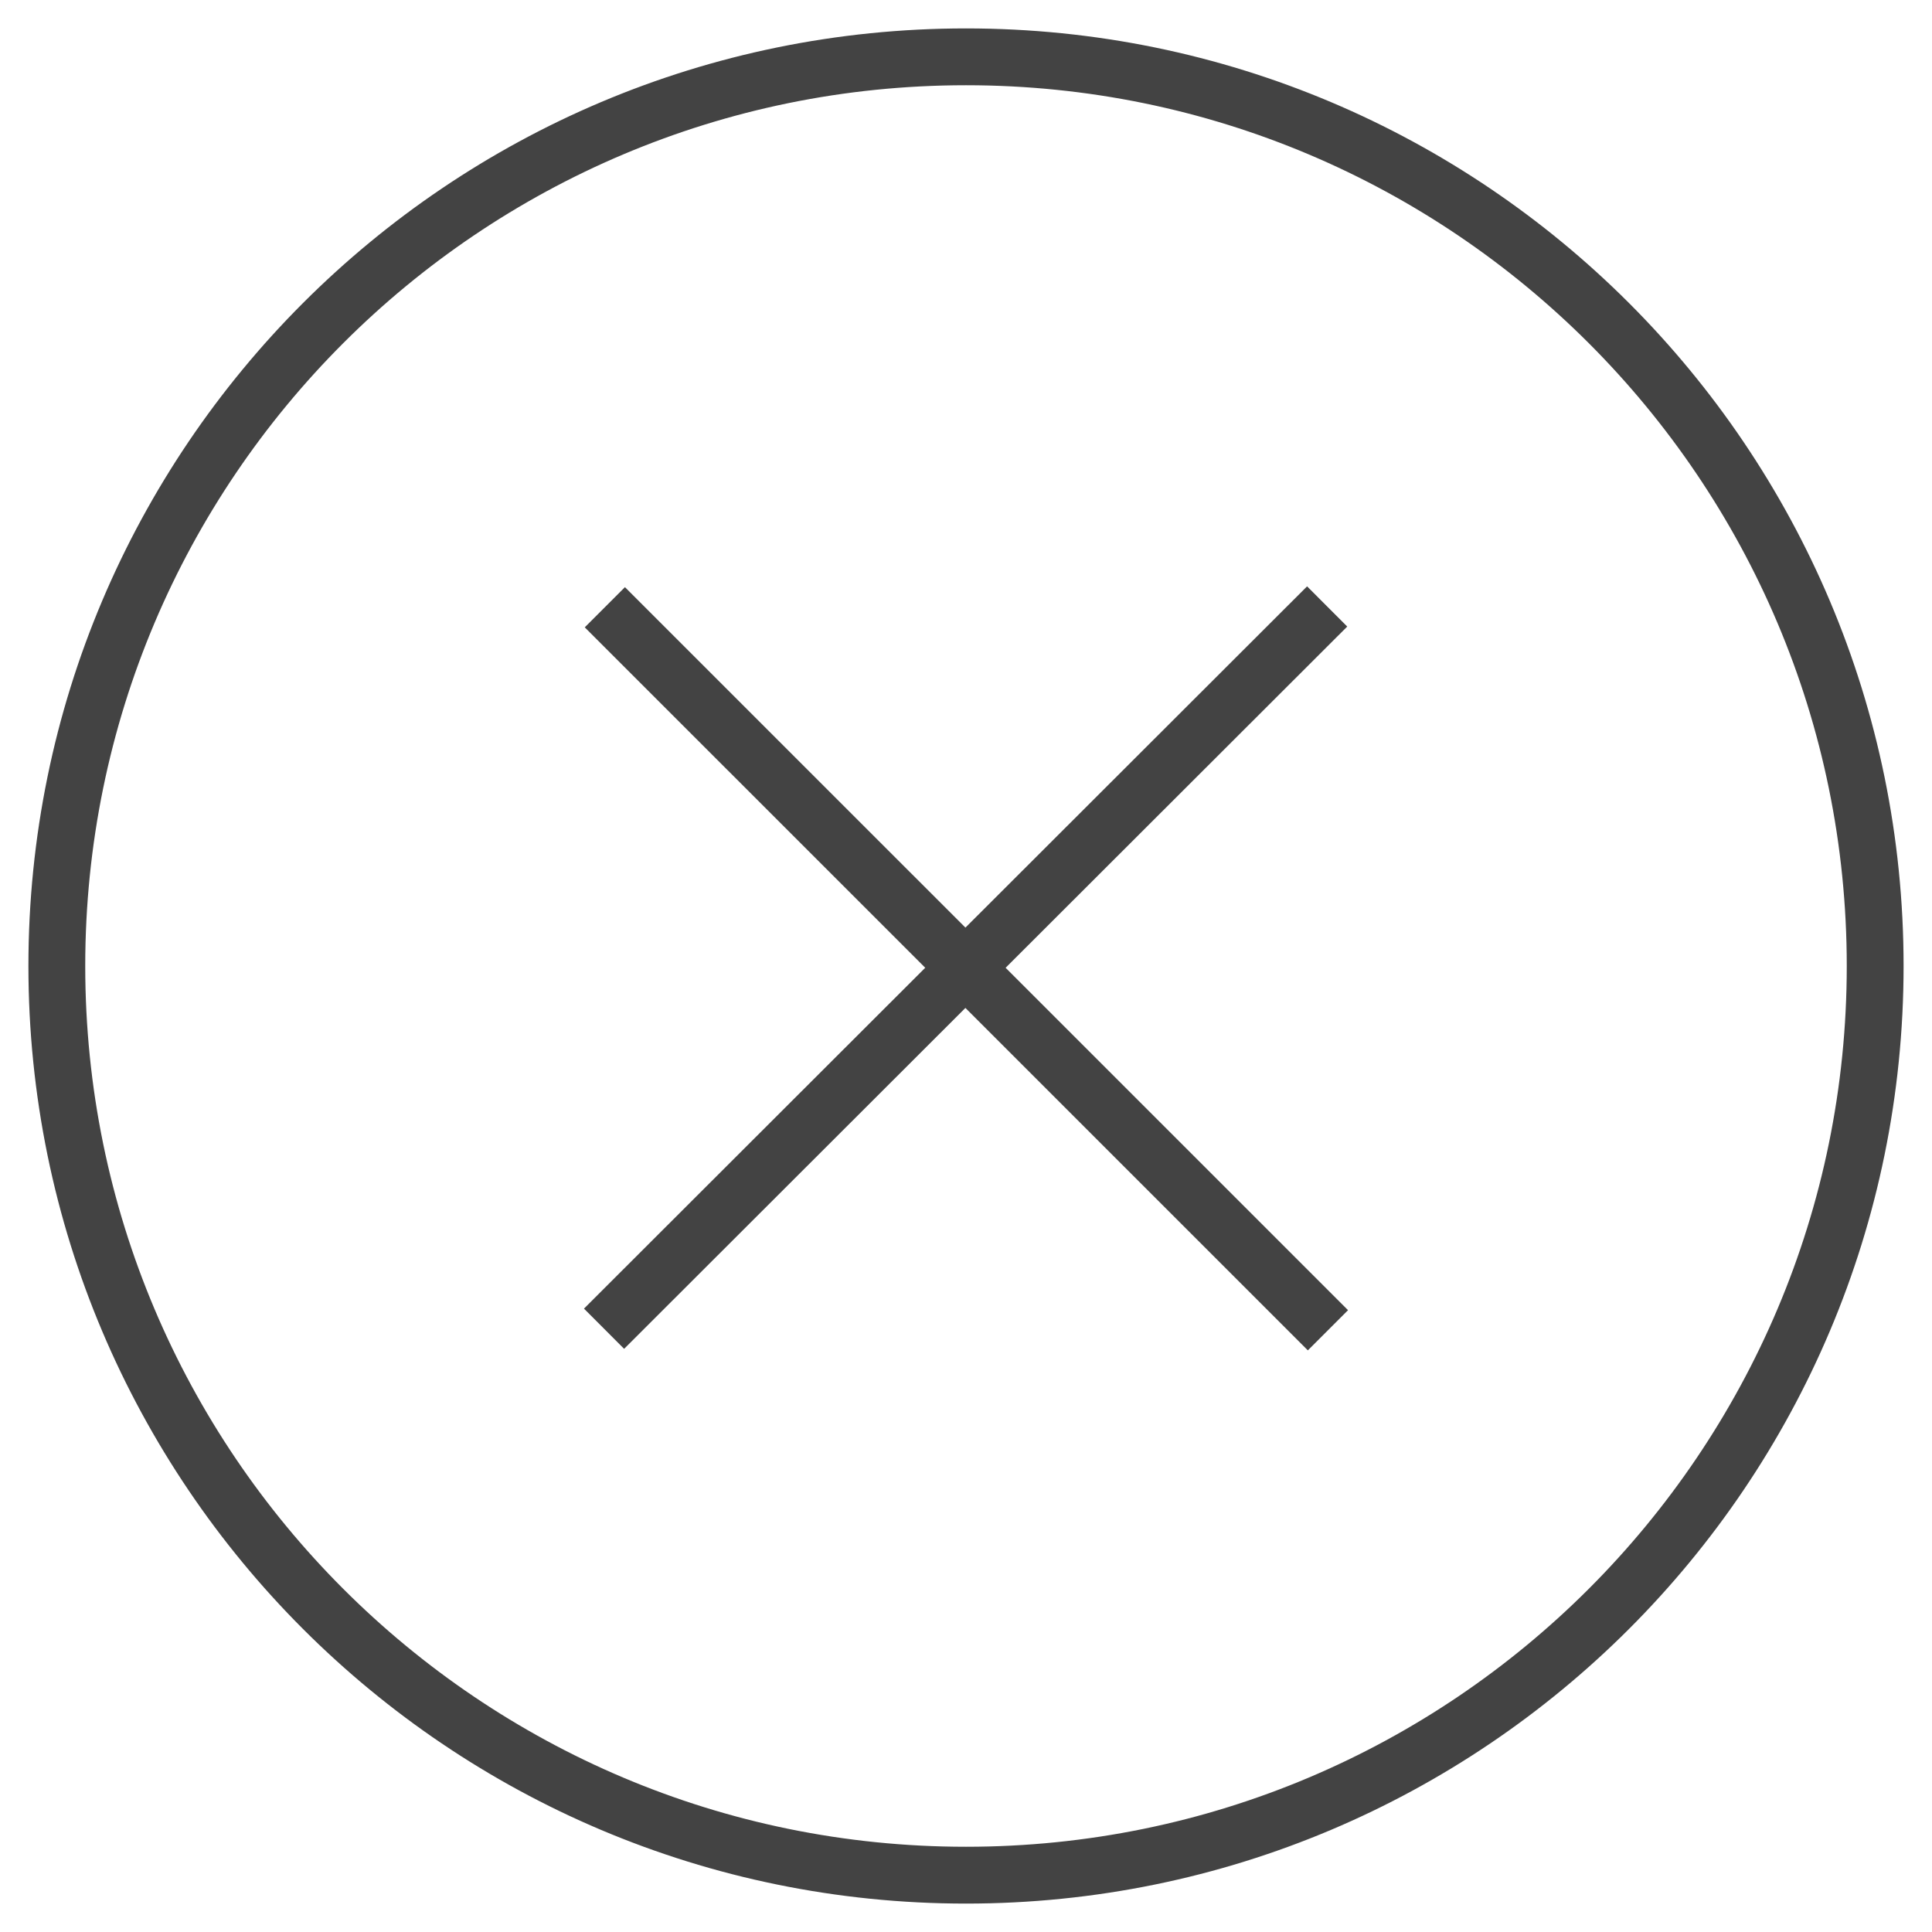 <svg width="34" height="34" viewBox="0 0 34 34" fill="none" xmlns="http://www.w3.org/2000/svg">
<path d="M17 33C25.837 33 33 25.837 33 17C33 8.163 25.837 1 17 1C8.163 1 1 8.163 1 17C1 25.837 8.163 33 17 33Z" stroke="#434343" stroke-miterlimit="10" stroke-linecap="square"/>
<path d="M10.998 11.04L23.016 23.057" stroke="#434343" stroke-miterlimit="10" stroke-linecap="square"/>
<path d="M10.984 23.03L23.002 11.026" stroke="#434343" stroke-miterlimit="10" stroke-linecap="square"/>
</svg>
